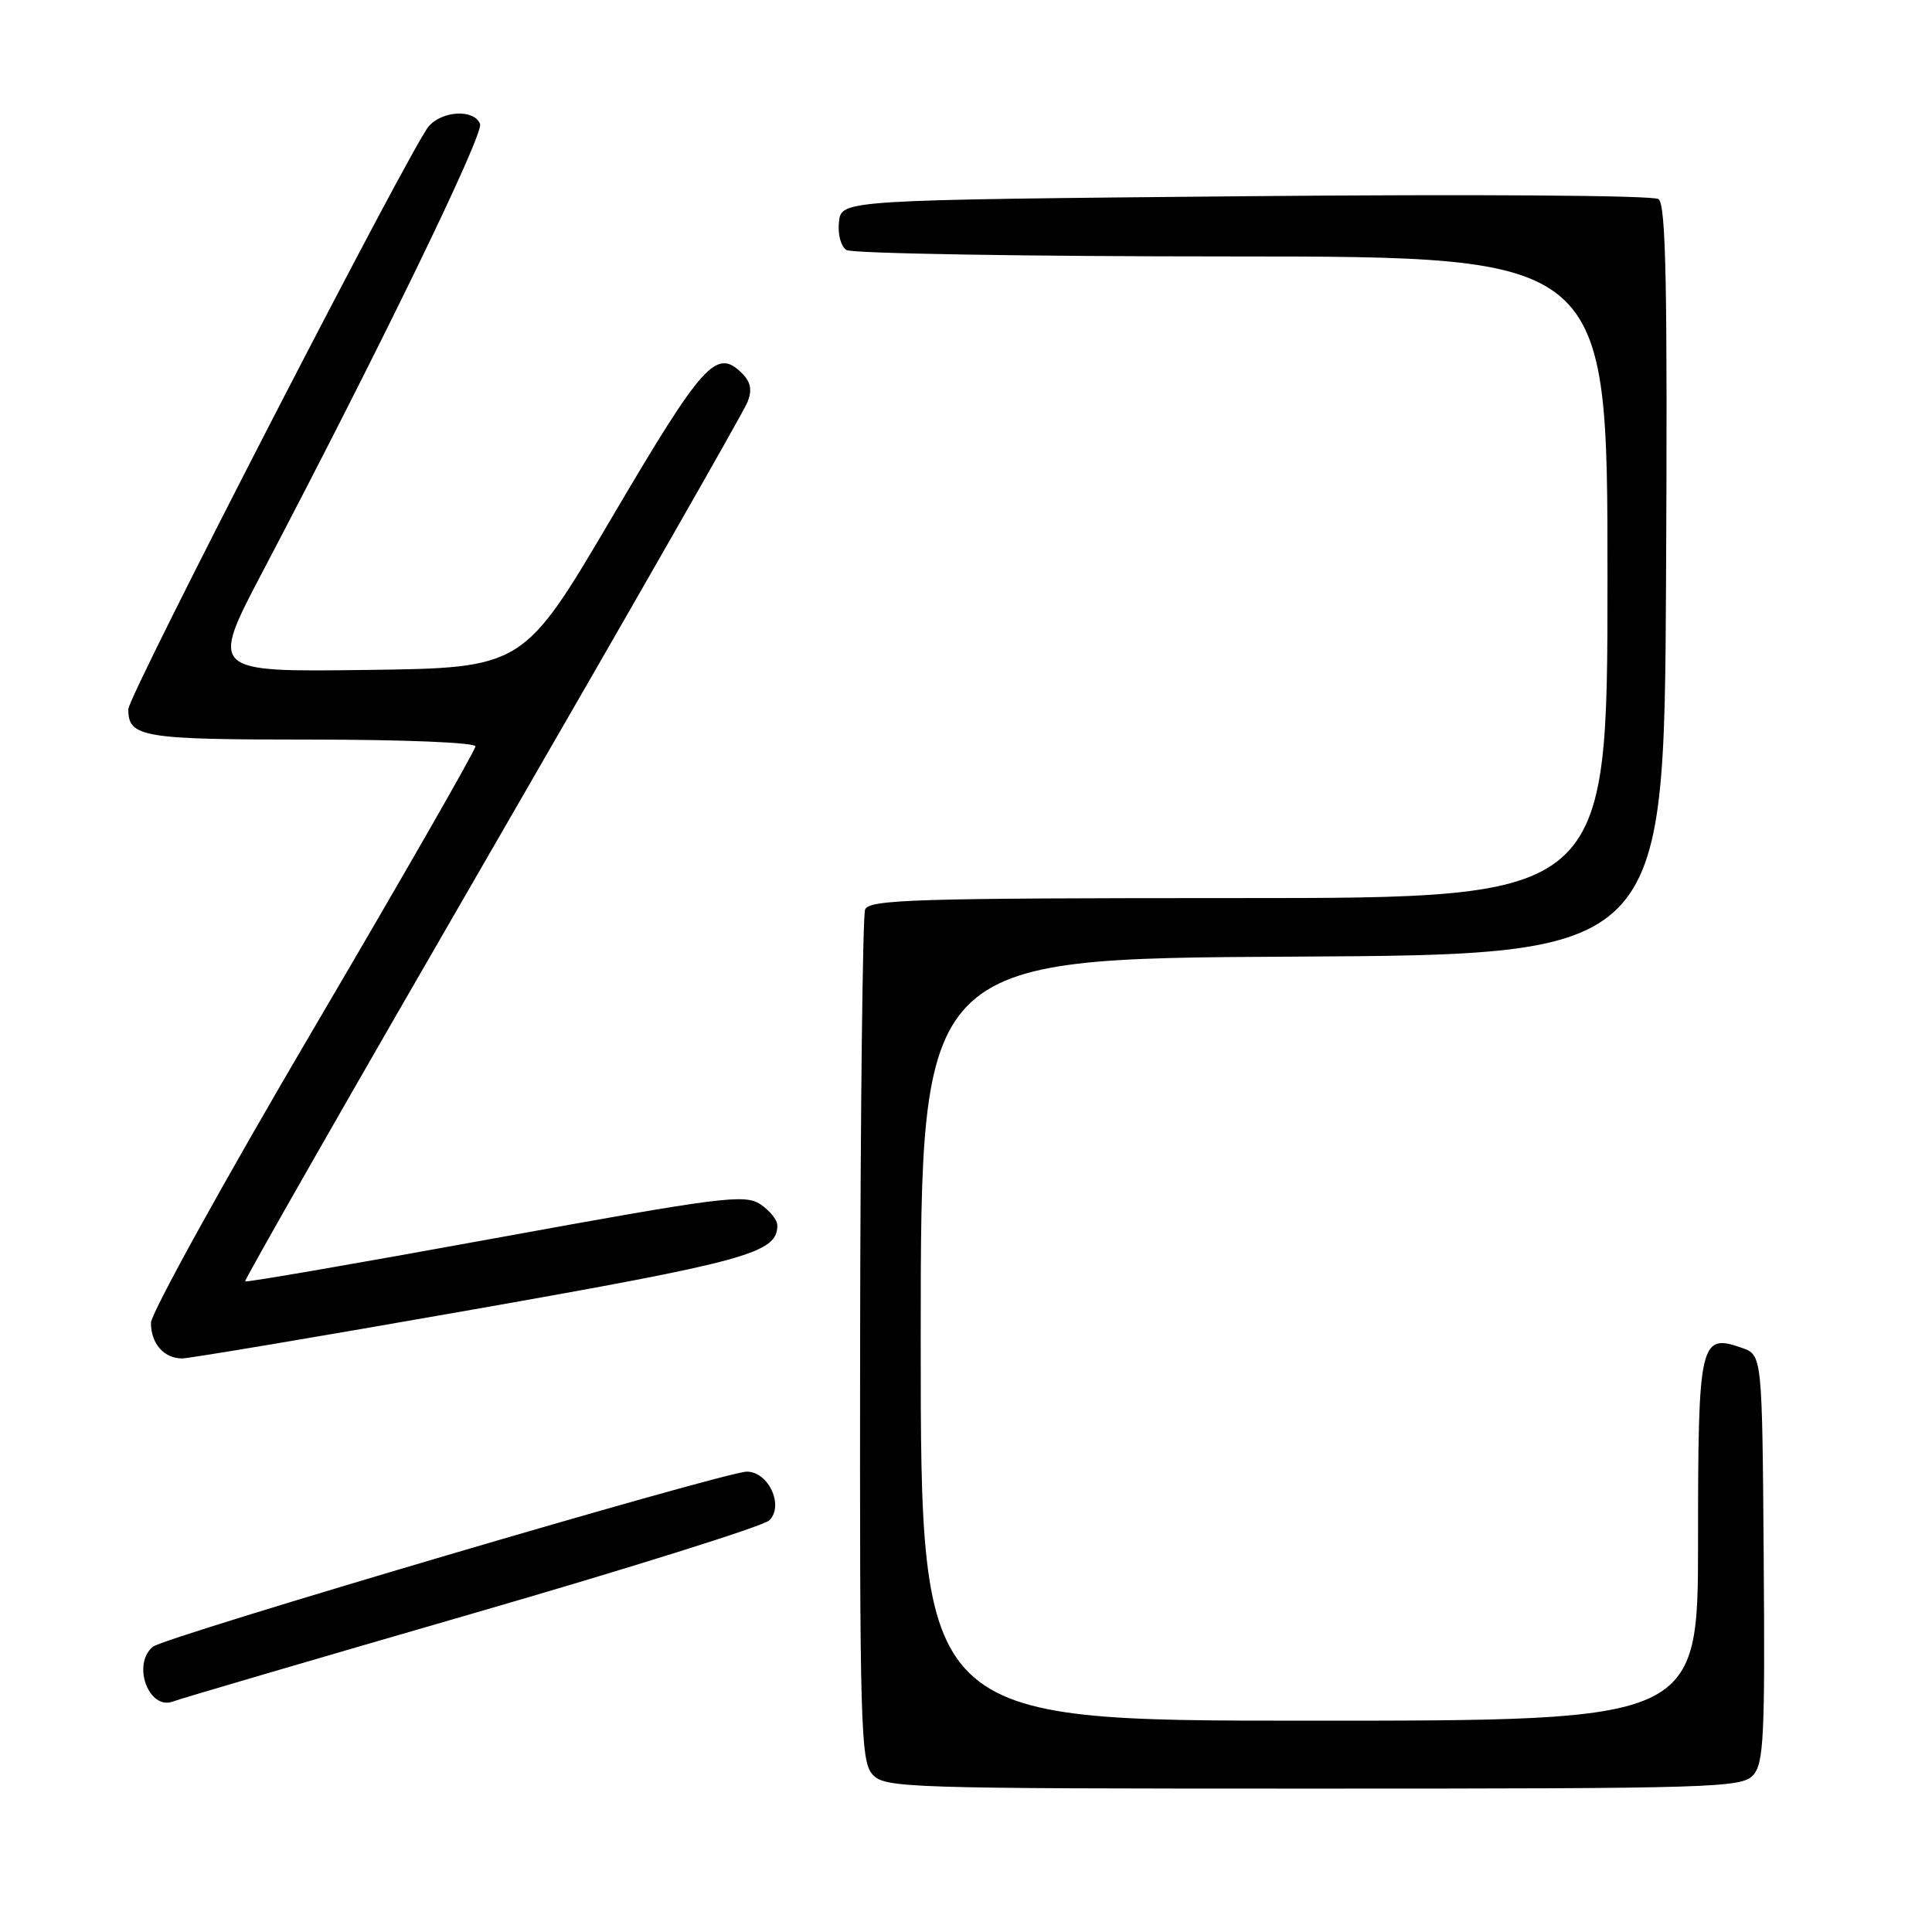 <?xml version="1.0" encoding="UTF-8" standalone="no"?>
<!DOCTYPE svg PUBLIC "-//W3C//DTD SVG 1.1//EN" "http://www.w3.org/Graphics/SVG/1.1/DTD/svg11.dtd" >
<svg xmlns="http://www.w3.org/2000/svg" xmlns:xlink="http://www.w3.org/1999/xlink" version="1.1" viewBox="0 0 256 256">
 <g >
 <path fill="currentColor"
d=" M 232.30 235.22 C 233.71 233.67 233.88 230.05 233.70 206.50 C 233.50 179.55 233.50 179.55 230.81 178.60 C 225.25 176.64 225.00 177.73 225.00 204.12 C 225.00 228.00 225.00 228.00 173.50 228.00 C 122.00 228.00 122.00 228.00 122.00 177.51 C 122.00 127.02 122.00 127.02 171.25 126.76 C 220.50 126.50 220.50 126.50 220.76 76.88 C 220.96 37.89 220.75 27.07 219.76 26.38 C 219.05 25.88 195.12 25.72 165.00 26.00 C 111.50 26.50 111.50 26.50 111.17 29.39 C 110.98 31.03 111.41 32.65 112.17 33.13 C 112.90 33.59 135.89 33.98 163.25 33.98 C 213.00 34.00 213.00 34.00 213.00 76.50 C 213.00 119.00 213.00 119.00 164.11 119.00 C 121.28 119.00 115.14 119.19 114.63 120.52 C 114.31 121.36 114.01 147.06 113.97 177.64 C 113.91 228.67 114.04 233.39 115.61 235.12 C 117.24 236.92 119.76 237.00 174.00 237.00 C 227.06 237.00 230.79 236.89 232.30 235.22 Z  M 62.50 213.84 C 83.40 207.79 101.14 202.22 101.93 201.46 C 103.92 199.53 101.84 195.00 98.96 195.00 C 96.11 195.00 21.84 216.89 20.26 218.20 C 17.43 220.55 19.74 226.72 22.97 225.44 C 23.81 225.11 41.60 219.89 62.50 213.84 Z  M 62.56 173.54 C 99.13 167.10 103.00 166.03 103.00 162.37 C 103.00 161.64 101.98 160.38 100.73 159.56 C 98.66 158.20 95.52 158.61 65.60 164.07 C 47.53 167.37 32.63 169.95 32.48 169.79 C 32.34 169.63 47.07 143.85 65.21 112.50 C 83.34 81.15 98.58 54.50 99.05 53.28 C 99.68 51.69 99.48 50.62 98.34 49.48 C 94.93 46.08 93.19 48.00 81.12 68.50 C 69.34 88.50 69.34 88.50 48.58 88.77 C 27.82 89.04 27.82 89.04 34.79 75.77 C 50.31 46.23 64.13 17.78 63.61 16.43 C 62.85 14.44 58.62 14.64 56.80 16.75 C 54.46 19.47 17.00 92.15 17.00 93.98 C 17.00 97.70 18.82 98.00 41.20 98.00 C 53.48 98.00 63.00 98.39 63.00 98.90 C 63.00 99.40 53.33 116.27 41.50 136.40 C 29.67 156.52 20.00 174.03 20.00 175.29 C 20.00 178.03 21.73 180.00 24.13 180.00 C 25.08 180.00 42.38 177.09 62.56 173.54 Z "/>
</g>
</svg>